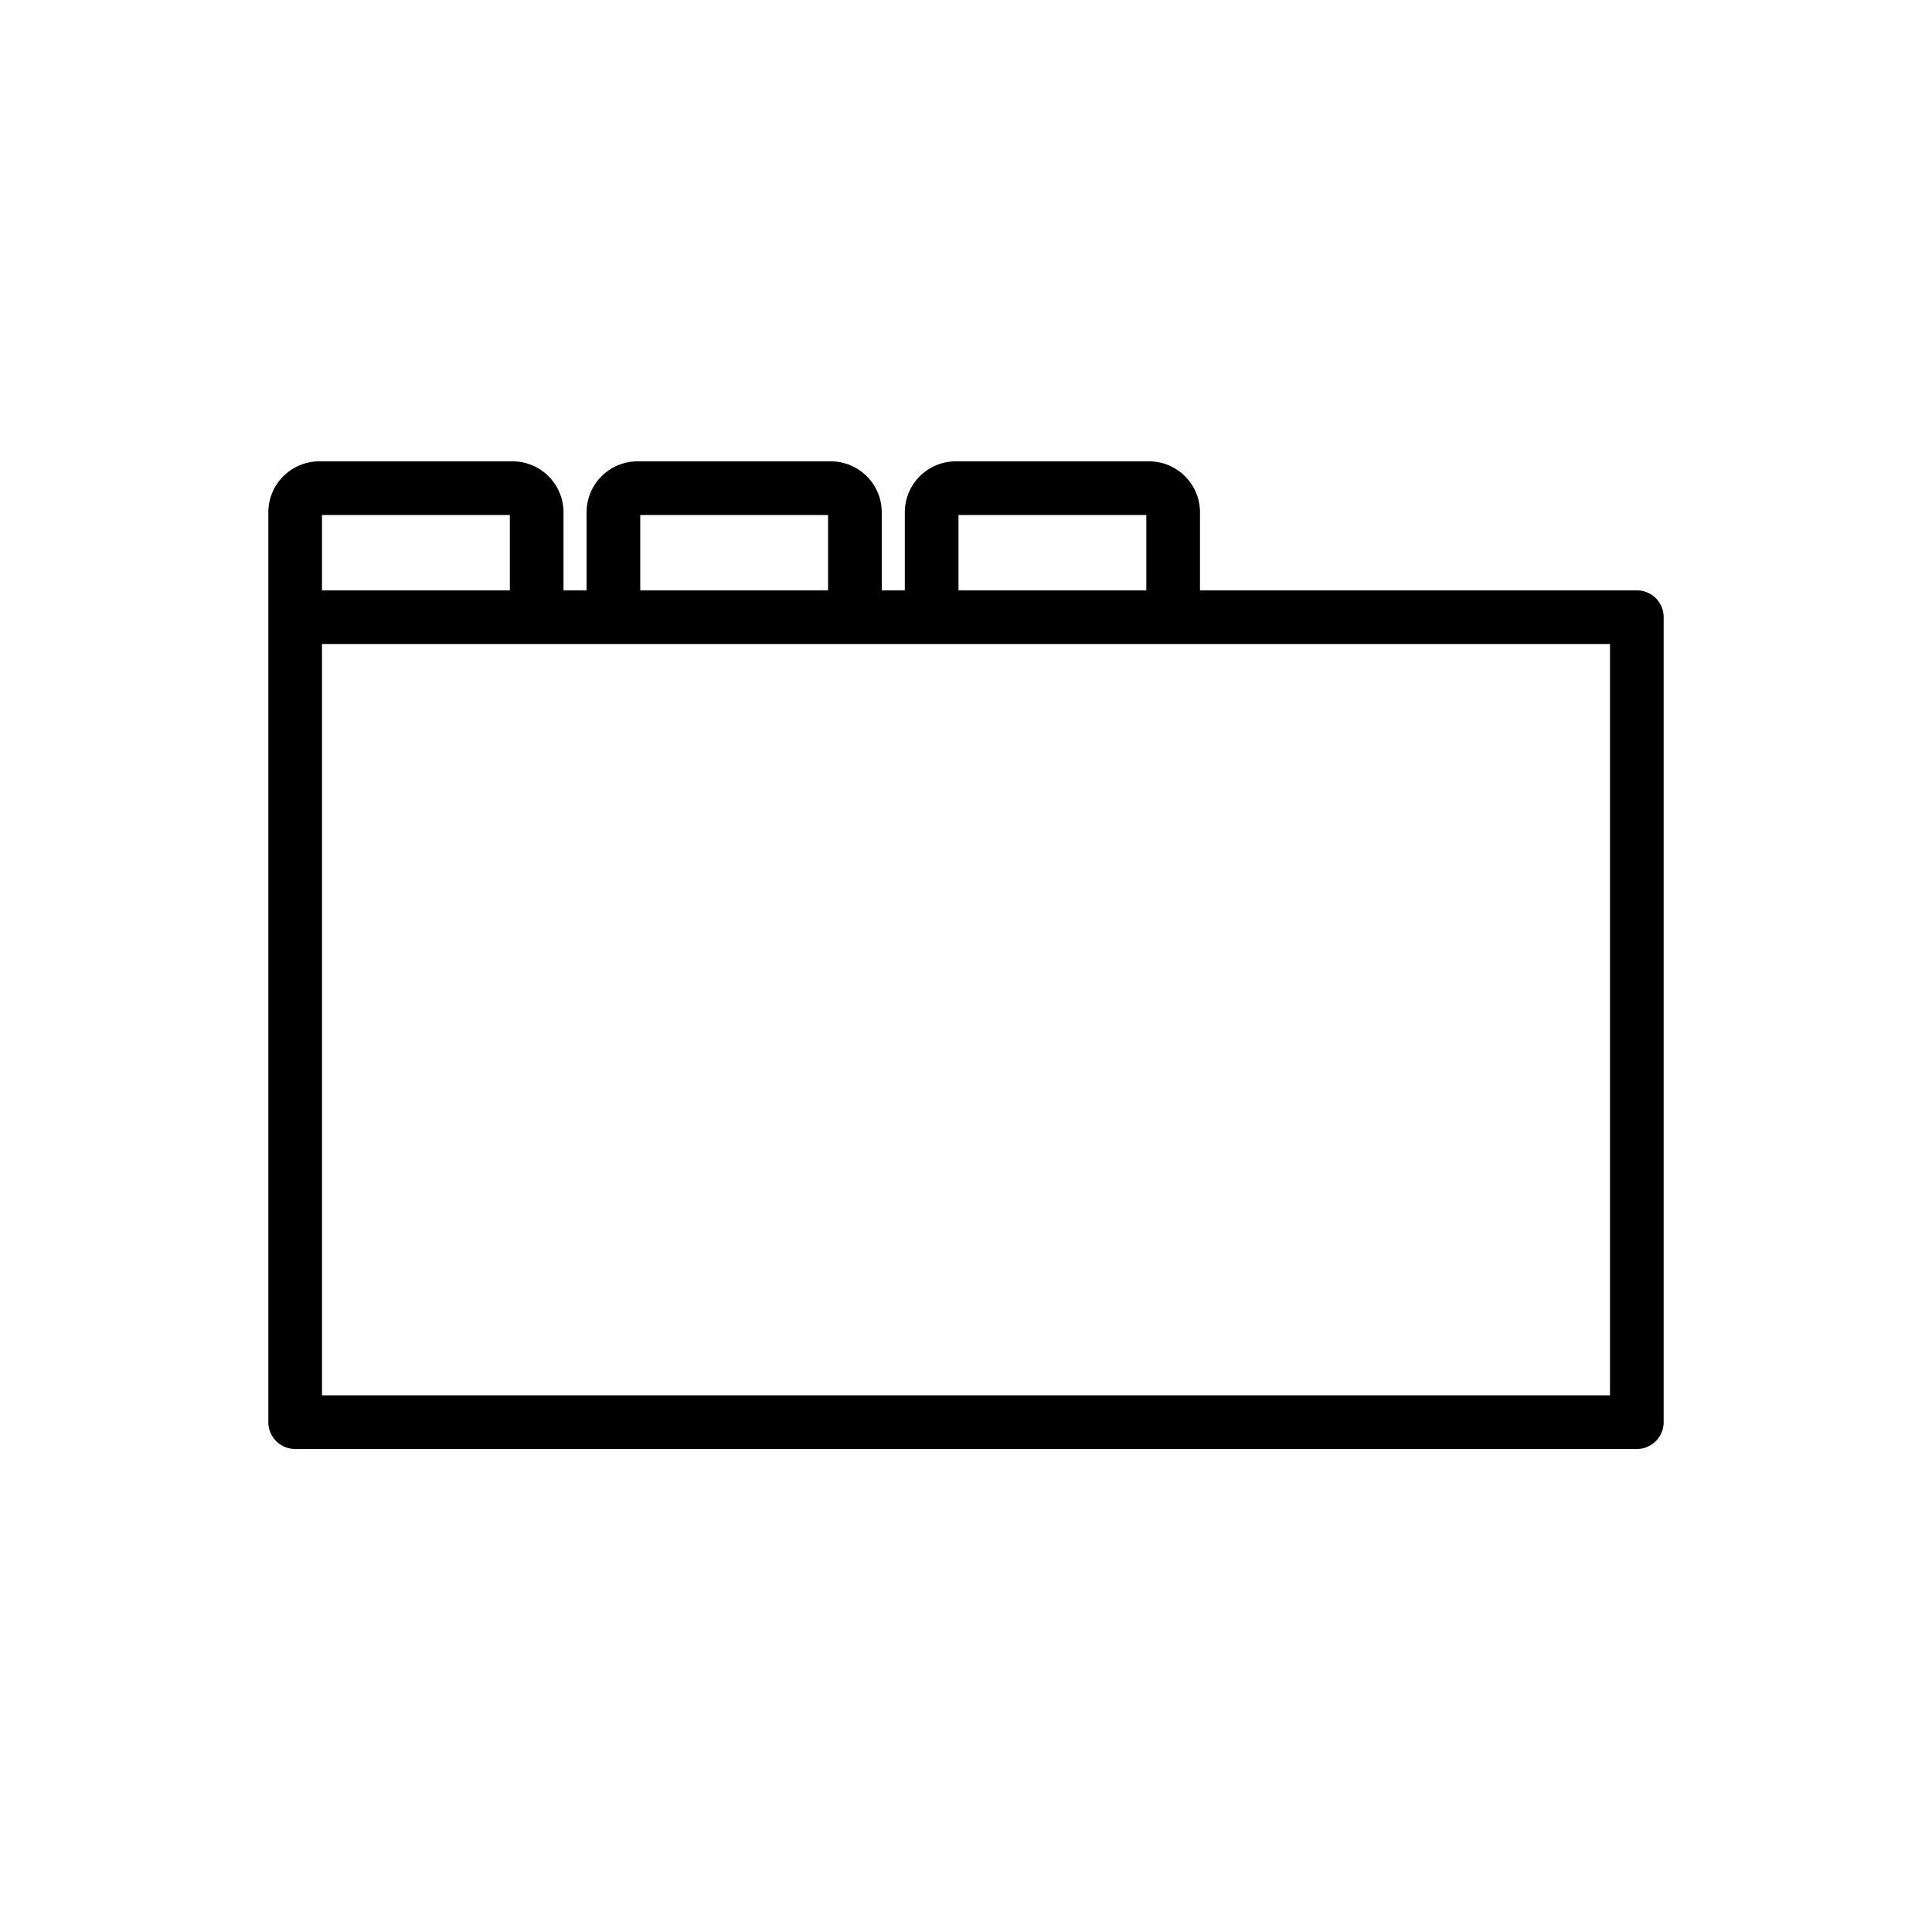 <svg viewBox="0 0 72 72" xmlns="http://www.w3.org/2000/svg"><path d="M11.9 18.193h7.2a.9.9 0 0 1 .9.9V23h0-9 0v-3.907a.9.9 0 0 1 .9-.9zm11.861 0h7.199a.9.9 0 0 1 .9.9V23h0-9 0v-3.907a.9.9 0 0 1 .901-.9zm11.861 0h7.198a.9.9 0 0 1 .9.9V23h0-9 0v-3.907a.9.9 0 0 1 .902-.9zM11 23h50v30H11z" fill="none" stroke="#000" stroke-linecap="round" stroke-linejoin="round" stroke-width="2"/></svg>